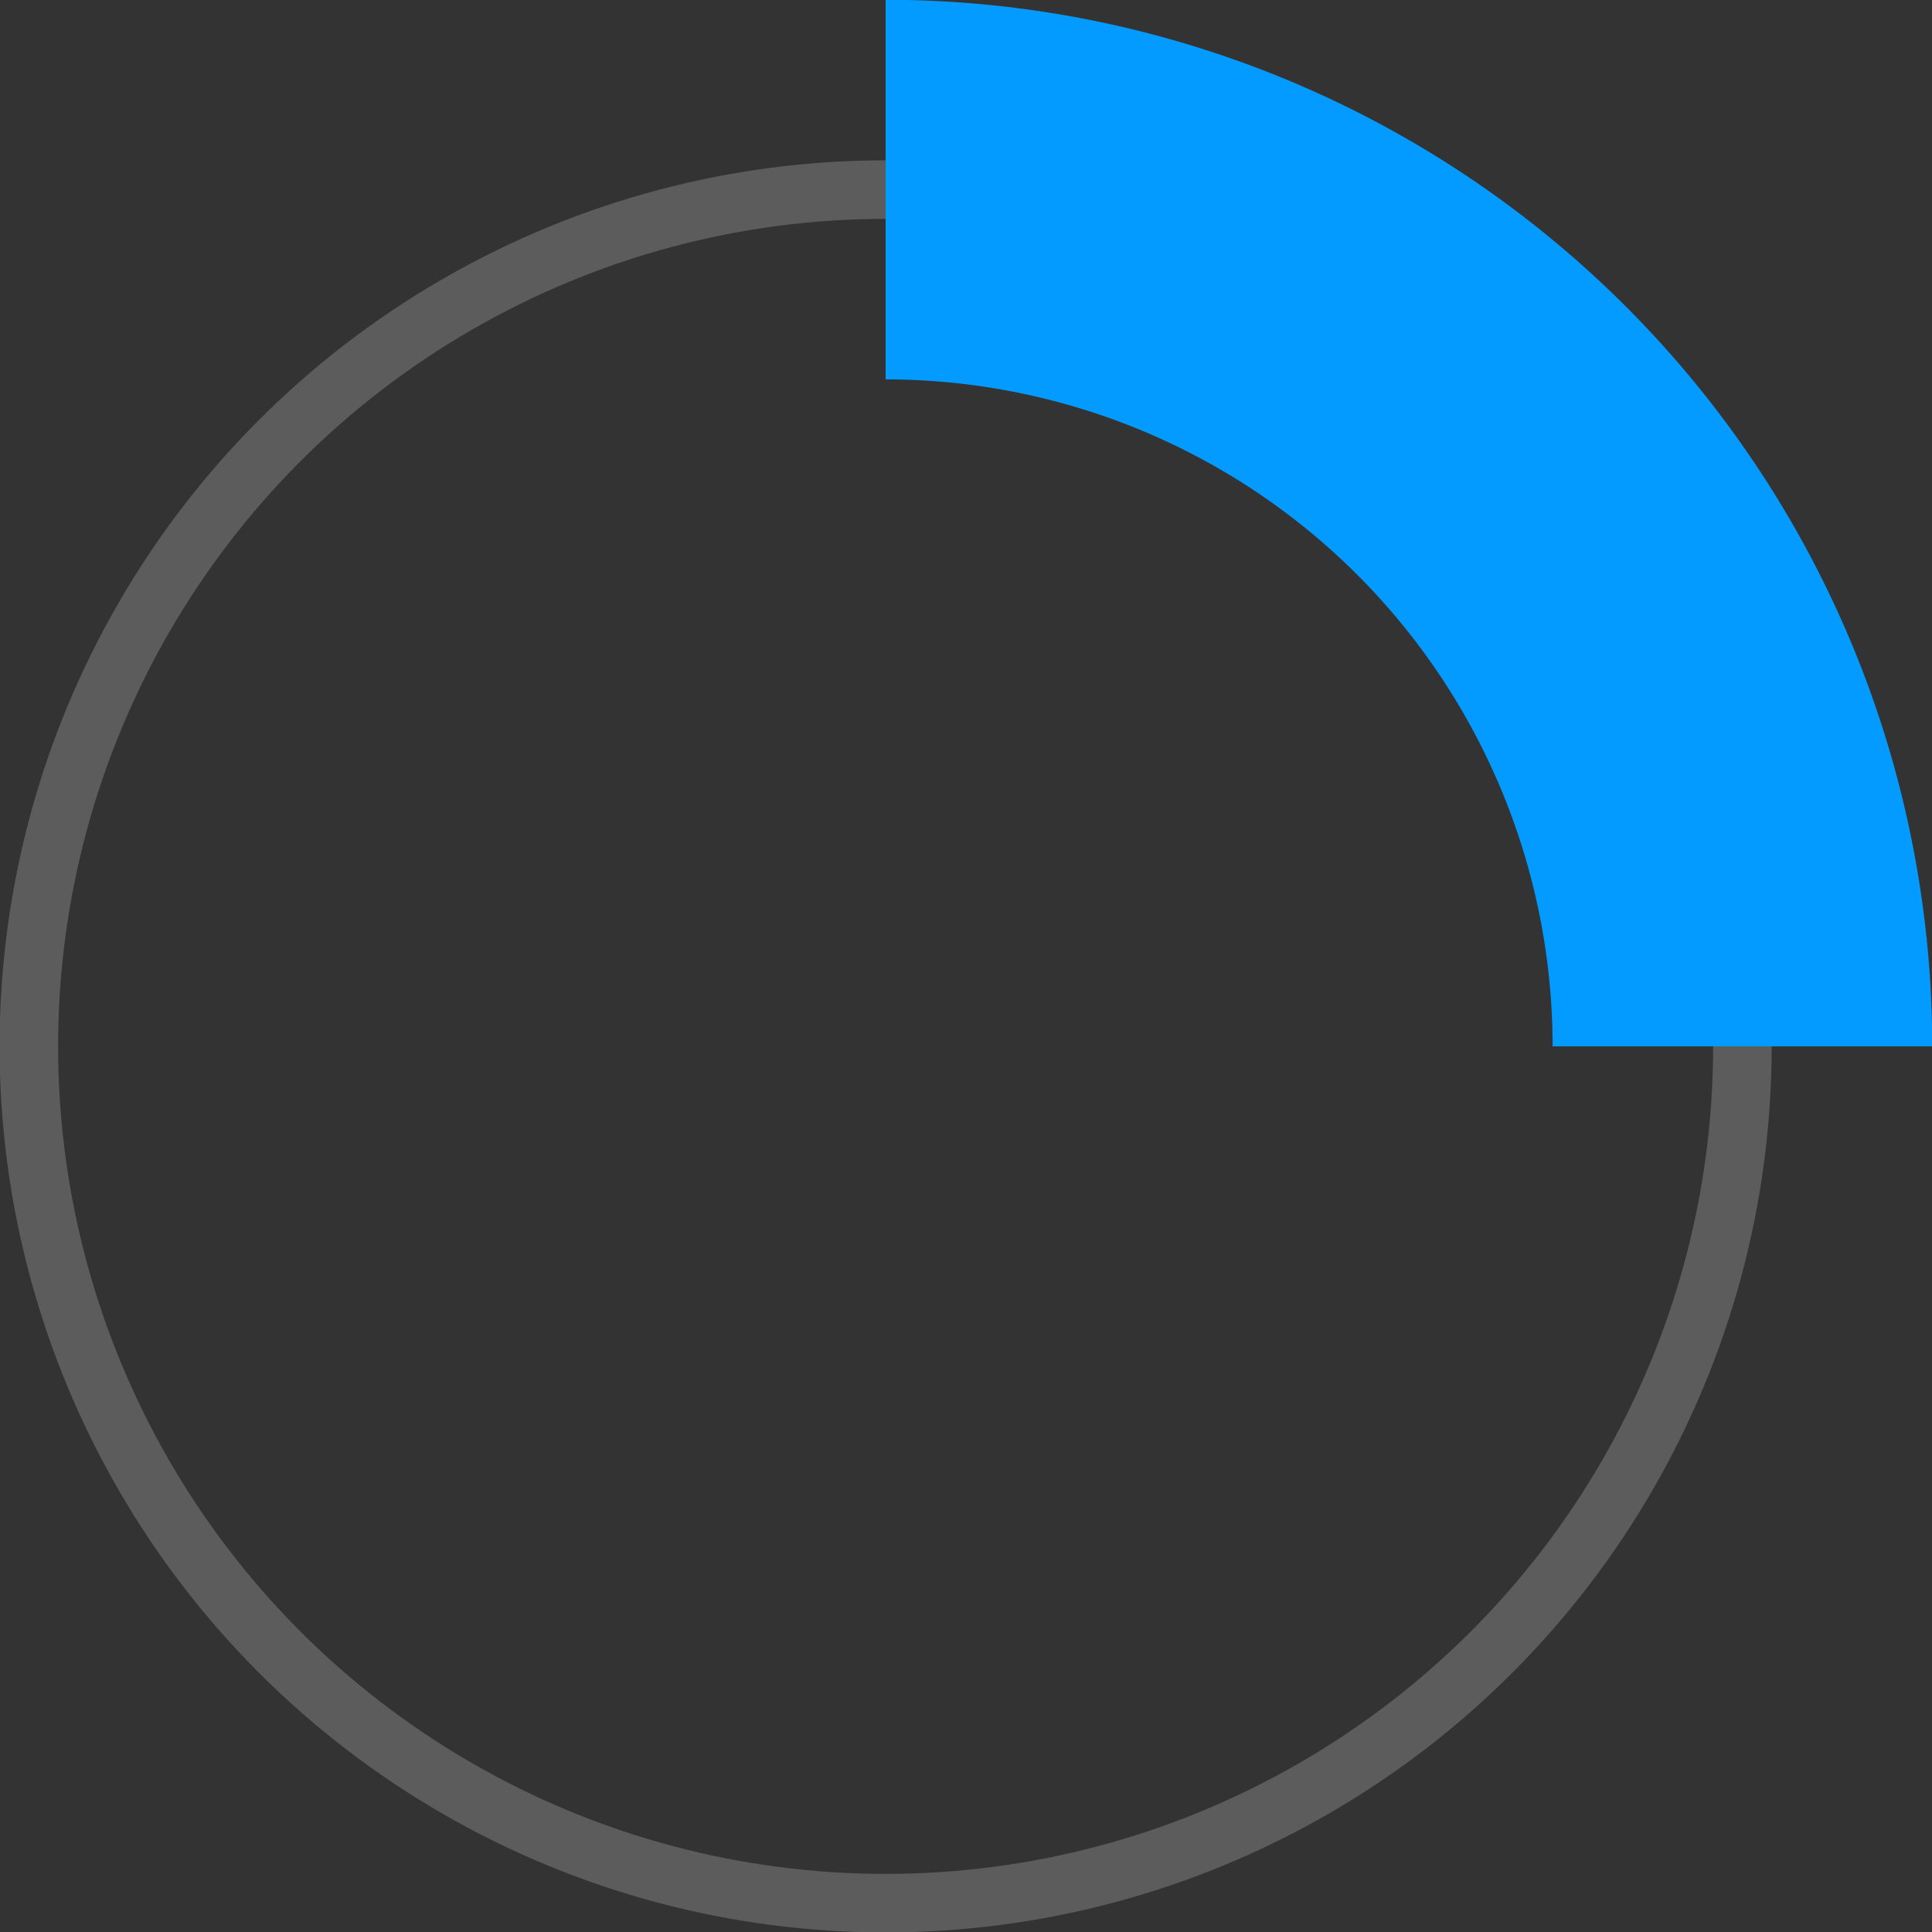 <svg xmlns="http://www.w3.org/2000/svg" viewBox="0 0 45.55 45.55">
	<rect x="0" y="0" width="45.55" height="45.55" fill="#333333" stroke="none"/>
	<defs>
		<style>.cls-1,.cls-2{fill:none;stroke-miterlimit:10;}.cls-1{stroke:#fff;stroke-width:1.38px;opacity:0.2;}.cls-2{stroke:#039bff;stroke-width:8.95px;}</style>
	</defs>
	<title>fat-spin</title>
	<g id="Layer_2" data-name="Layer 2">
		<g id="Layer_1-2" class="circle_rotate" data-name="Layer 1">
			<circle class="cls-1" cx="20.88" cy="24.67" r="20.2"/>
			<path class="cls-2" d="M41.08,24.67a20.2,20.2,0,0,0-20.2-20.2"/>
		</g>
	</g>
</svg>